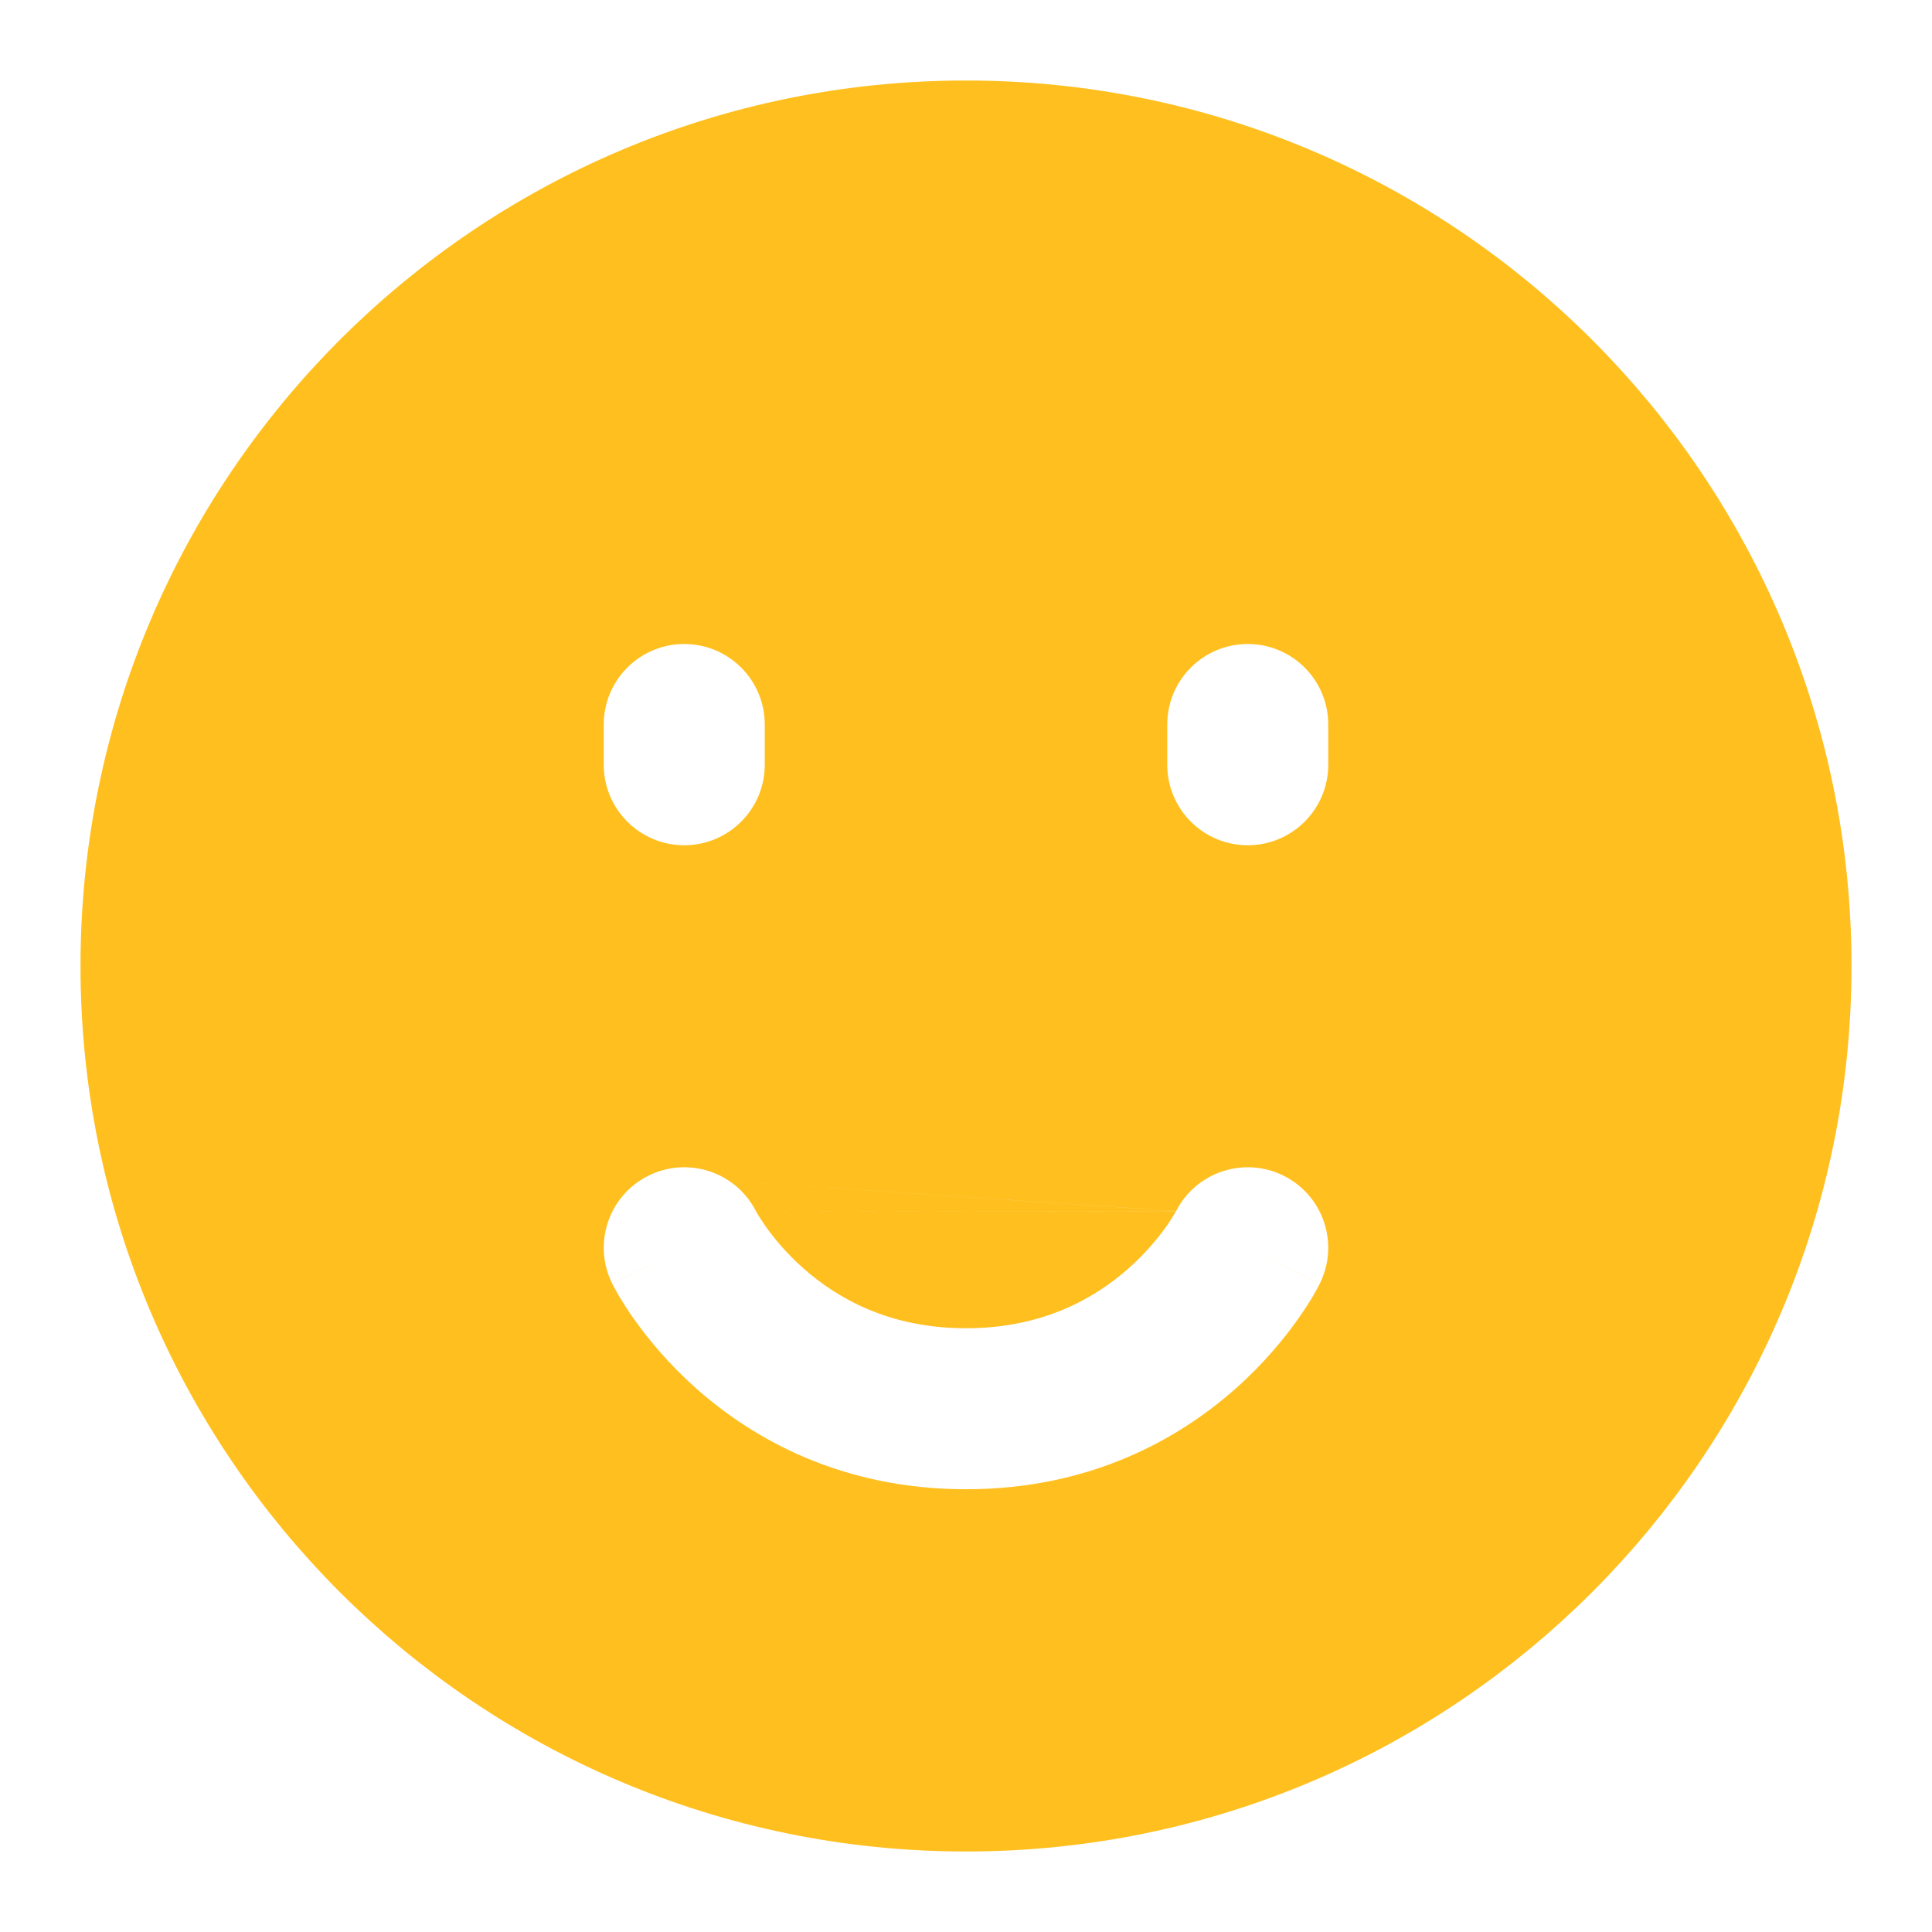 <svg width="24" height="24" viewBox="0 0 24 24" fill="none" xmlns="http://www.w3.org/2000/svg">
<path d="M12 22C17.523 22 22 17.523 22 12C22 6.477 17.523 2 12 2C6.477 2 2 6.477 2 12C2 17.523 6.477 22 12 22Z" stroke="#FFC01F" stroke-width="2" stroke-linejoin="round"/>
<path fill-rule="evenodd" clip-rule="evenodd" d="M22 12C22 17.523 17.523 22 12 22C6.477 22 2 17.523 2 12C2 6.477 6.477 2 12 2C17.523 2 22 6.477 22 12ZM16.5 9C16.5 8.448 16.052 8 15.5 8C14.948 8 14.5 8.448 14.5 9V9.5C14.5 10.052 14.948 10.5 15.5 10.5C16.052 10.5 16.5 10.052 16.5 9.5V9ZM8.5 8C9.052 8 9.5 8.448 9.5 9V9.5C9.5 10.052 9.052 10.5 8.5 10.5C7.948 10.5 7.5 10.052 7.5 9.5V9C7.5 8.448 7.948 8 8.5 8ZM8.053 14.606C8.544 14.36 9.141 14.557 9.39 15.045L9.391 15.046C9.394 15.051 9.4 15.062 9.409 15.078C9.429 15.111 9.463 15.166 9.511 15.235C9.609 15.373 9.763 15.563 9.977 15.753C10.396 16.125 11.043 16.5 12 16.5C12.957 16.5 13.604 16.125 14.023 15.753C14.237 15.563 14.39 15.373 14.489 15.235C14.537 15.166 14.571 15.111 14.591 15.078C14.597 15.067 14.602 15.058 14.606 15.052H14.606L14.606 15.051H14.606C14.607 15.049 14.608 15.047 14.609 15.046L14.61 15.045C14.61 15.044 14.61 15.043 14.61 15.044M14.61 15.045C14.859 14.557 15.456 14.36 15.947 14.606C16.441 14.853 16.641 15.453 16.394 15.947L15.5 15.5C16.394 15.947 16.394 15.948 16.394 15.948L16.393 15.949L16.392 15.951L16.39 15.956L16.384 15.967C16.38 15.976 16.374 15.986 16.367 15.999C16.354 16.023 16.336 16.055 16.314 16.094C16.269 16.17 16.205 16.272 16.121 16.39C15.953 16.627 15.701 16.937 15.352 17.247C14.646 17.875 13.543 18.5 12 18.5C10.457 18.5 9.354 17.875 8.648 17.247C8.299 16.937 8.047 16.627 7.879 16.39C7.795 16.272 7.731 16.17 7.686 16.094C7.664 16.055 7.646 16.023 7.633 15.999C7.626 15.986 7.62 15.976 7.616 15.967L7.61 15.956L7.608 15.951L7.606 15.949L7.606 15.948C7.606 15.948 7.606 15.947 8.5 15.5L7.606 15.947C7.359 15.453 7.559 14.853 8.053 14.606M14.606 15.051L9.39 15.045L14.606 15.052C14.606 15.052 14.606 15.051 14.606 15.051Z" fill="#FFC01F"/>
</svg>
